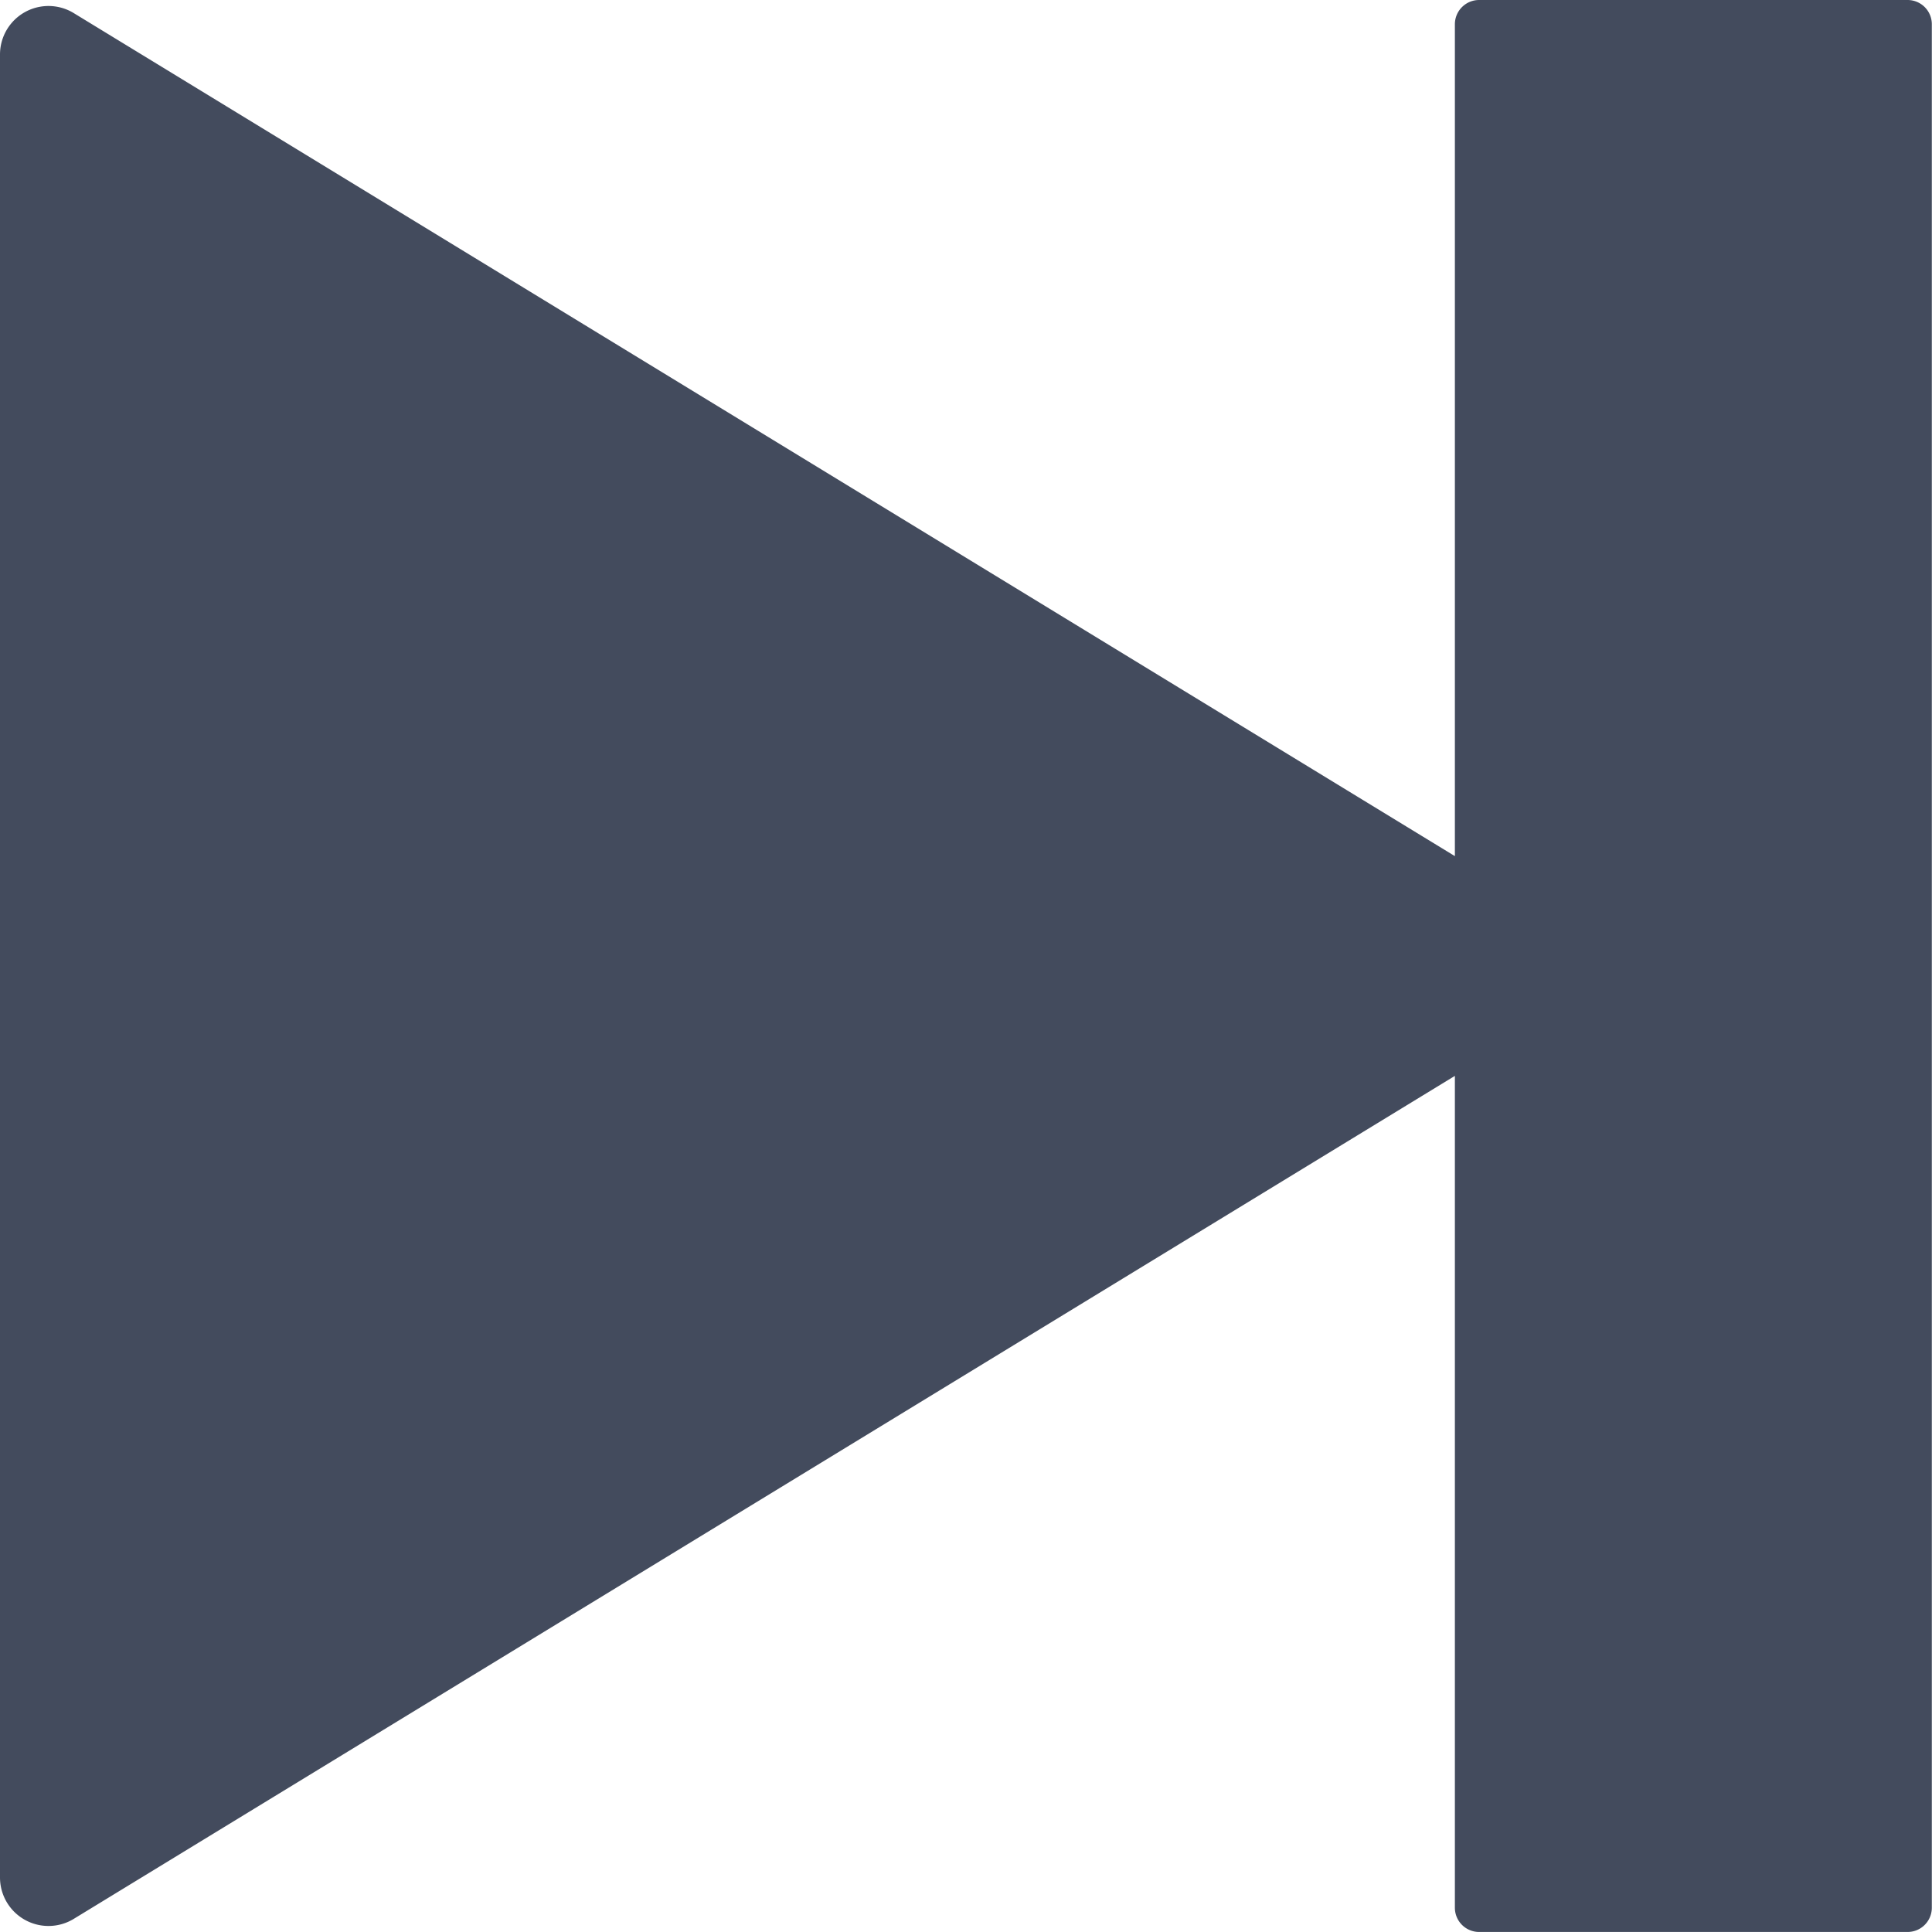<svg xmlns="http://www.w3.org/2000/svg" width="65.534" height="65.534" viewBox="0 0 65.534 65.534">
  <path id="skip_icon" d="M56.1,7.569V35.79L9.228,7.18A1.645,1.645,0,0,0,6.75,8.593V70.44a1.645,1.645,0,0,0,2.478,1.413L56.1,43.244v28.22a.822.822,0,0,0,.819.819h14.54a.822.822,0,0,0,.819-.819V7.569a.822.822,0,0,0-.819-.819H56.924A.822.822,0,0,0,56.1,7.569Z" transform="translate(-6.75 -6.75)" fill="#434b5d"/>
</svg>
